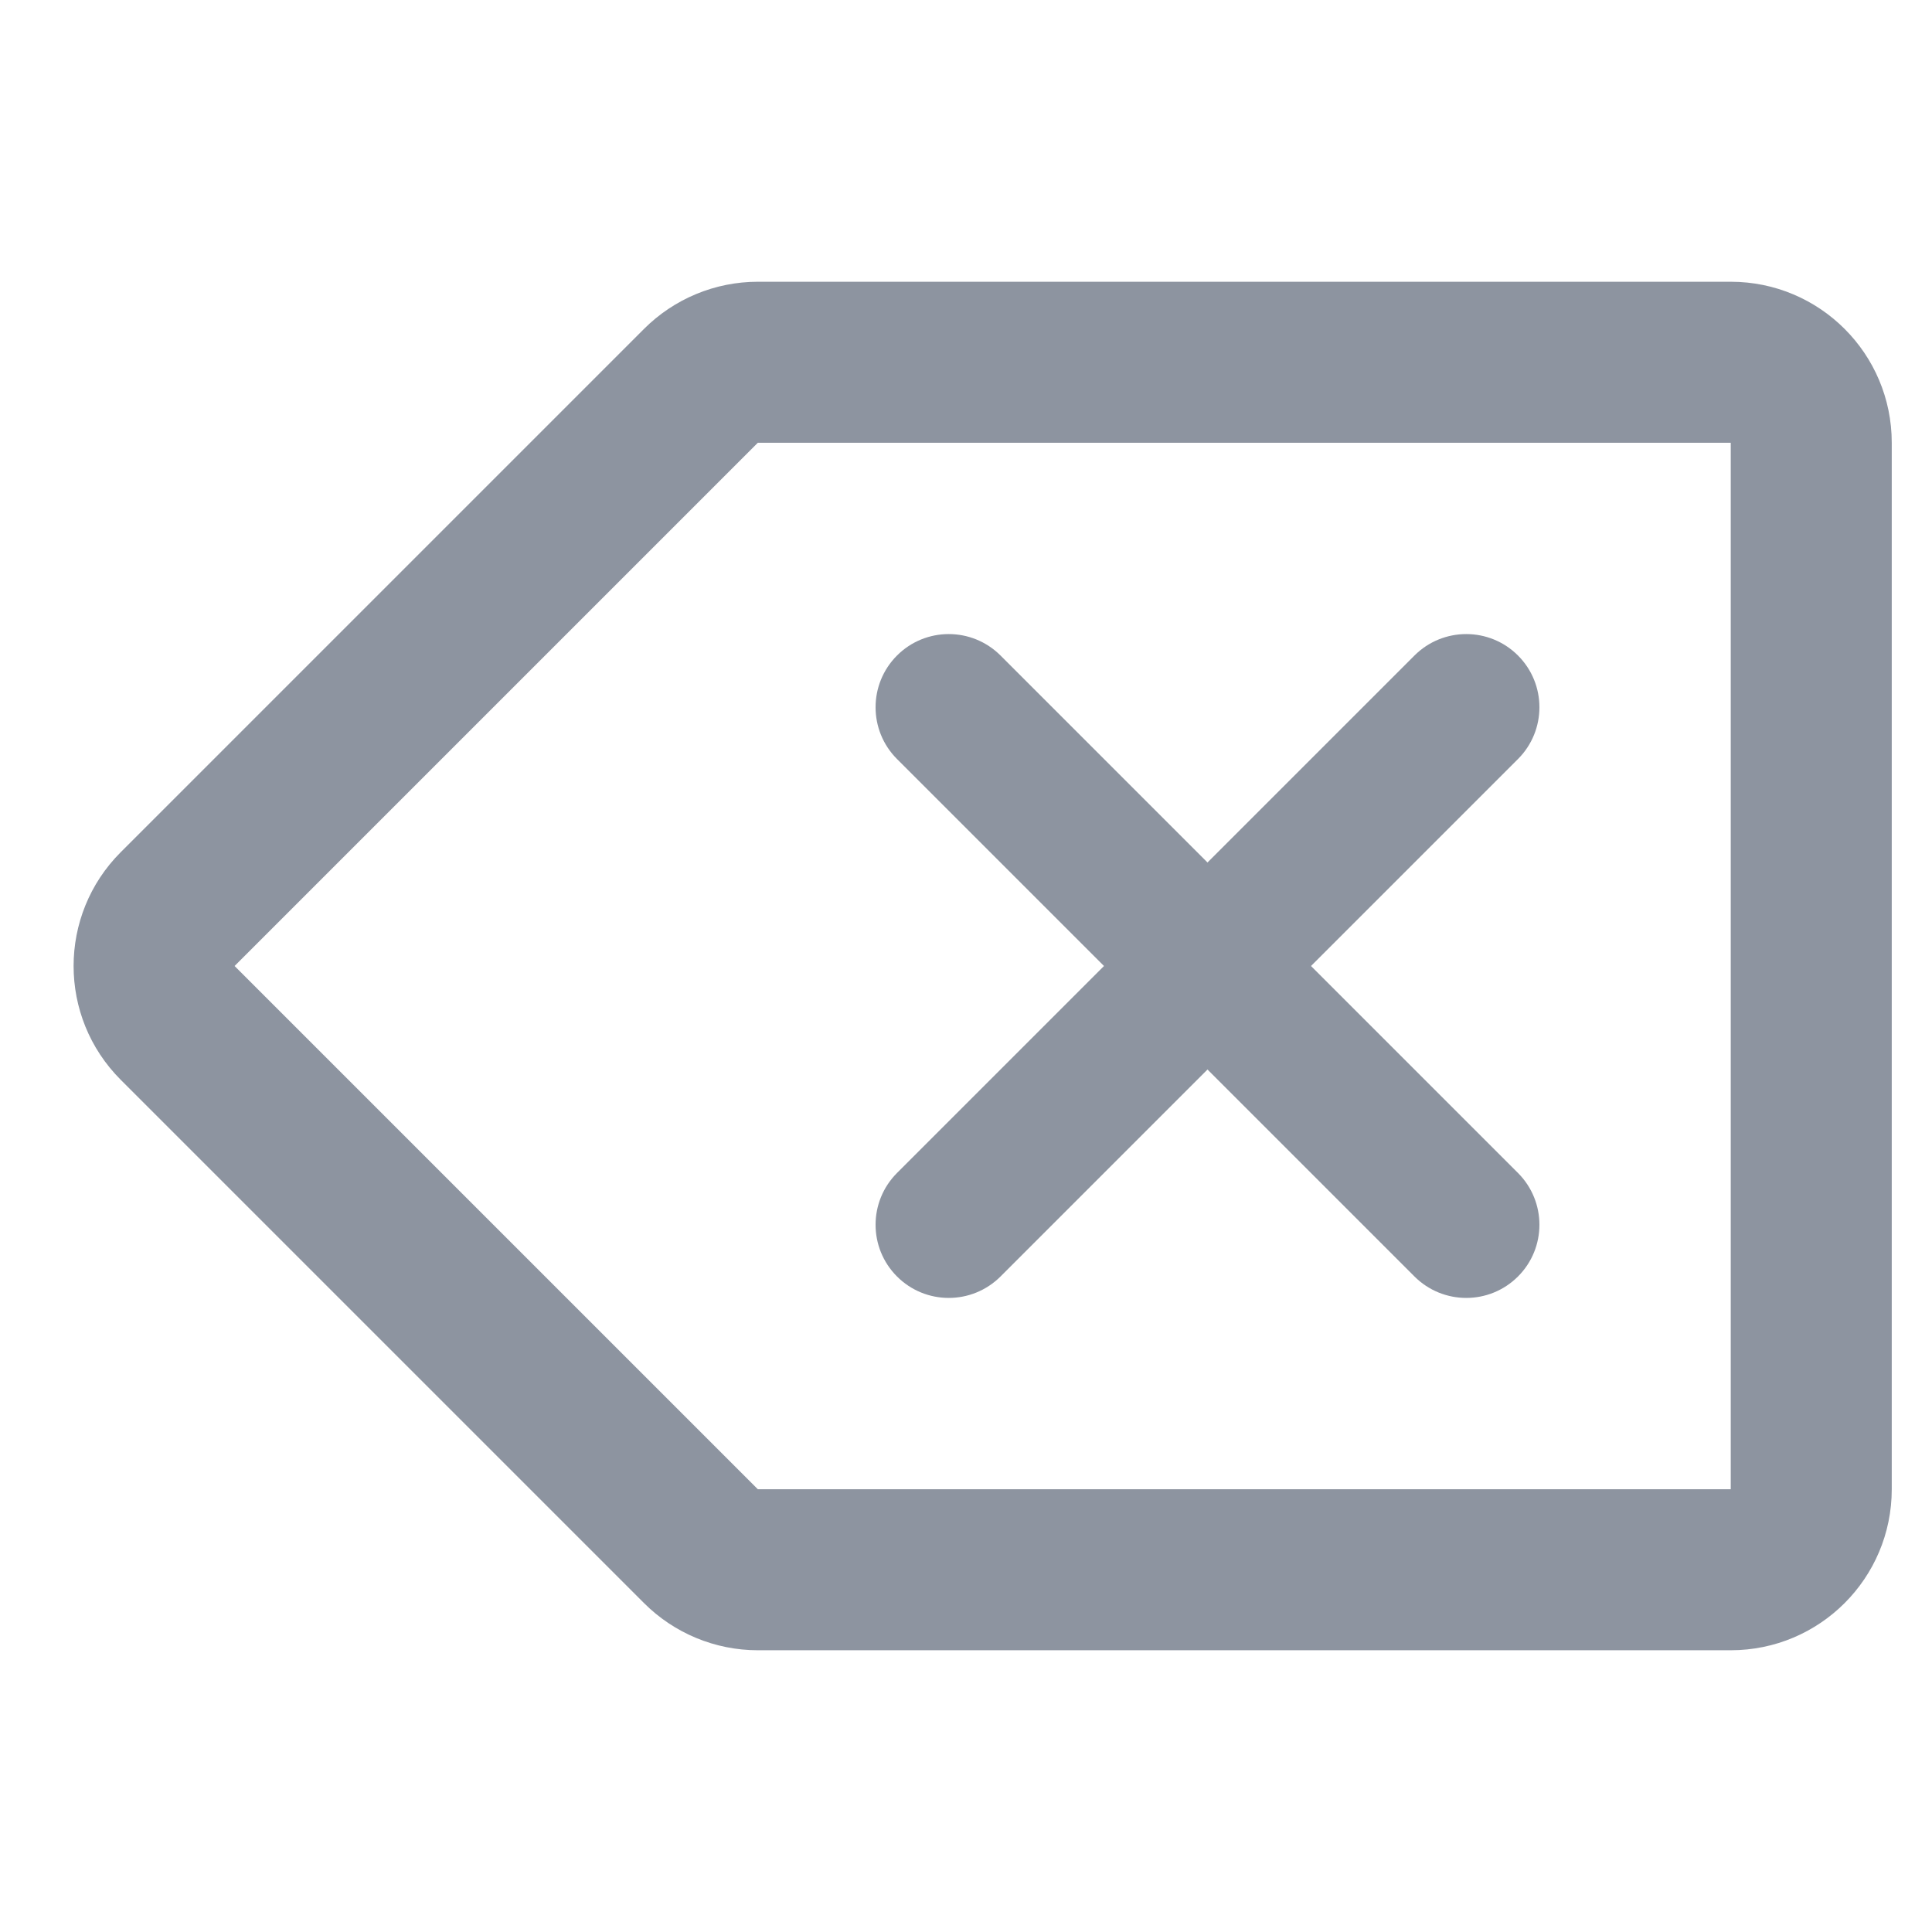 <svg width="24" height="24" viewBox="0 0 24 24" fill="none" xmlns="http://www.w3.org/2000/svg">
<path fill-rule="evenodd" clip-rule="evenodd" d="M9.414 3.5C8.884 3.5 8.375 3.711 8 4.086L1.5 10.586C0.719 11.367 0.719 12.633 1.5 13.414L8 19.914C8.375 20.289 8.884 20.5 9.414 20.5H21.5C22.605 20.5 23.5 19.605 23.5 18.5V5.5C23.5 4.395 22.605 3.5 21.5 3.5H9.414ZM9.414 5.5H21.5V18.5H9.414L2.914 12L9.414 5.5ZM17.571 8.143C17.927 7.788 18.502 7.788 18.857 8.143C19.212 8.498 19.212 9.074 18.857 9.429L16.286 12L18.857 14.571C19.212 14.927 19.212 15.502 18.857 15.857C18.502 16.212 17.927 16.212 17.571 15.857L15 13.286L12.429 15.857C12.073 16.212 11.498 16.212 11.143 15.857C10.788 15.502 10.788 14.927 11.143 14.571L13.714 12L11.143 9.429C10.788 9.074 10.788 8.498 11.143 8.143C11.498 7.788 12.073 7.788 12.429 8.143L15 10.714L17.571 8.143Z" fill="#8D94A0"/>
</svg>

